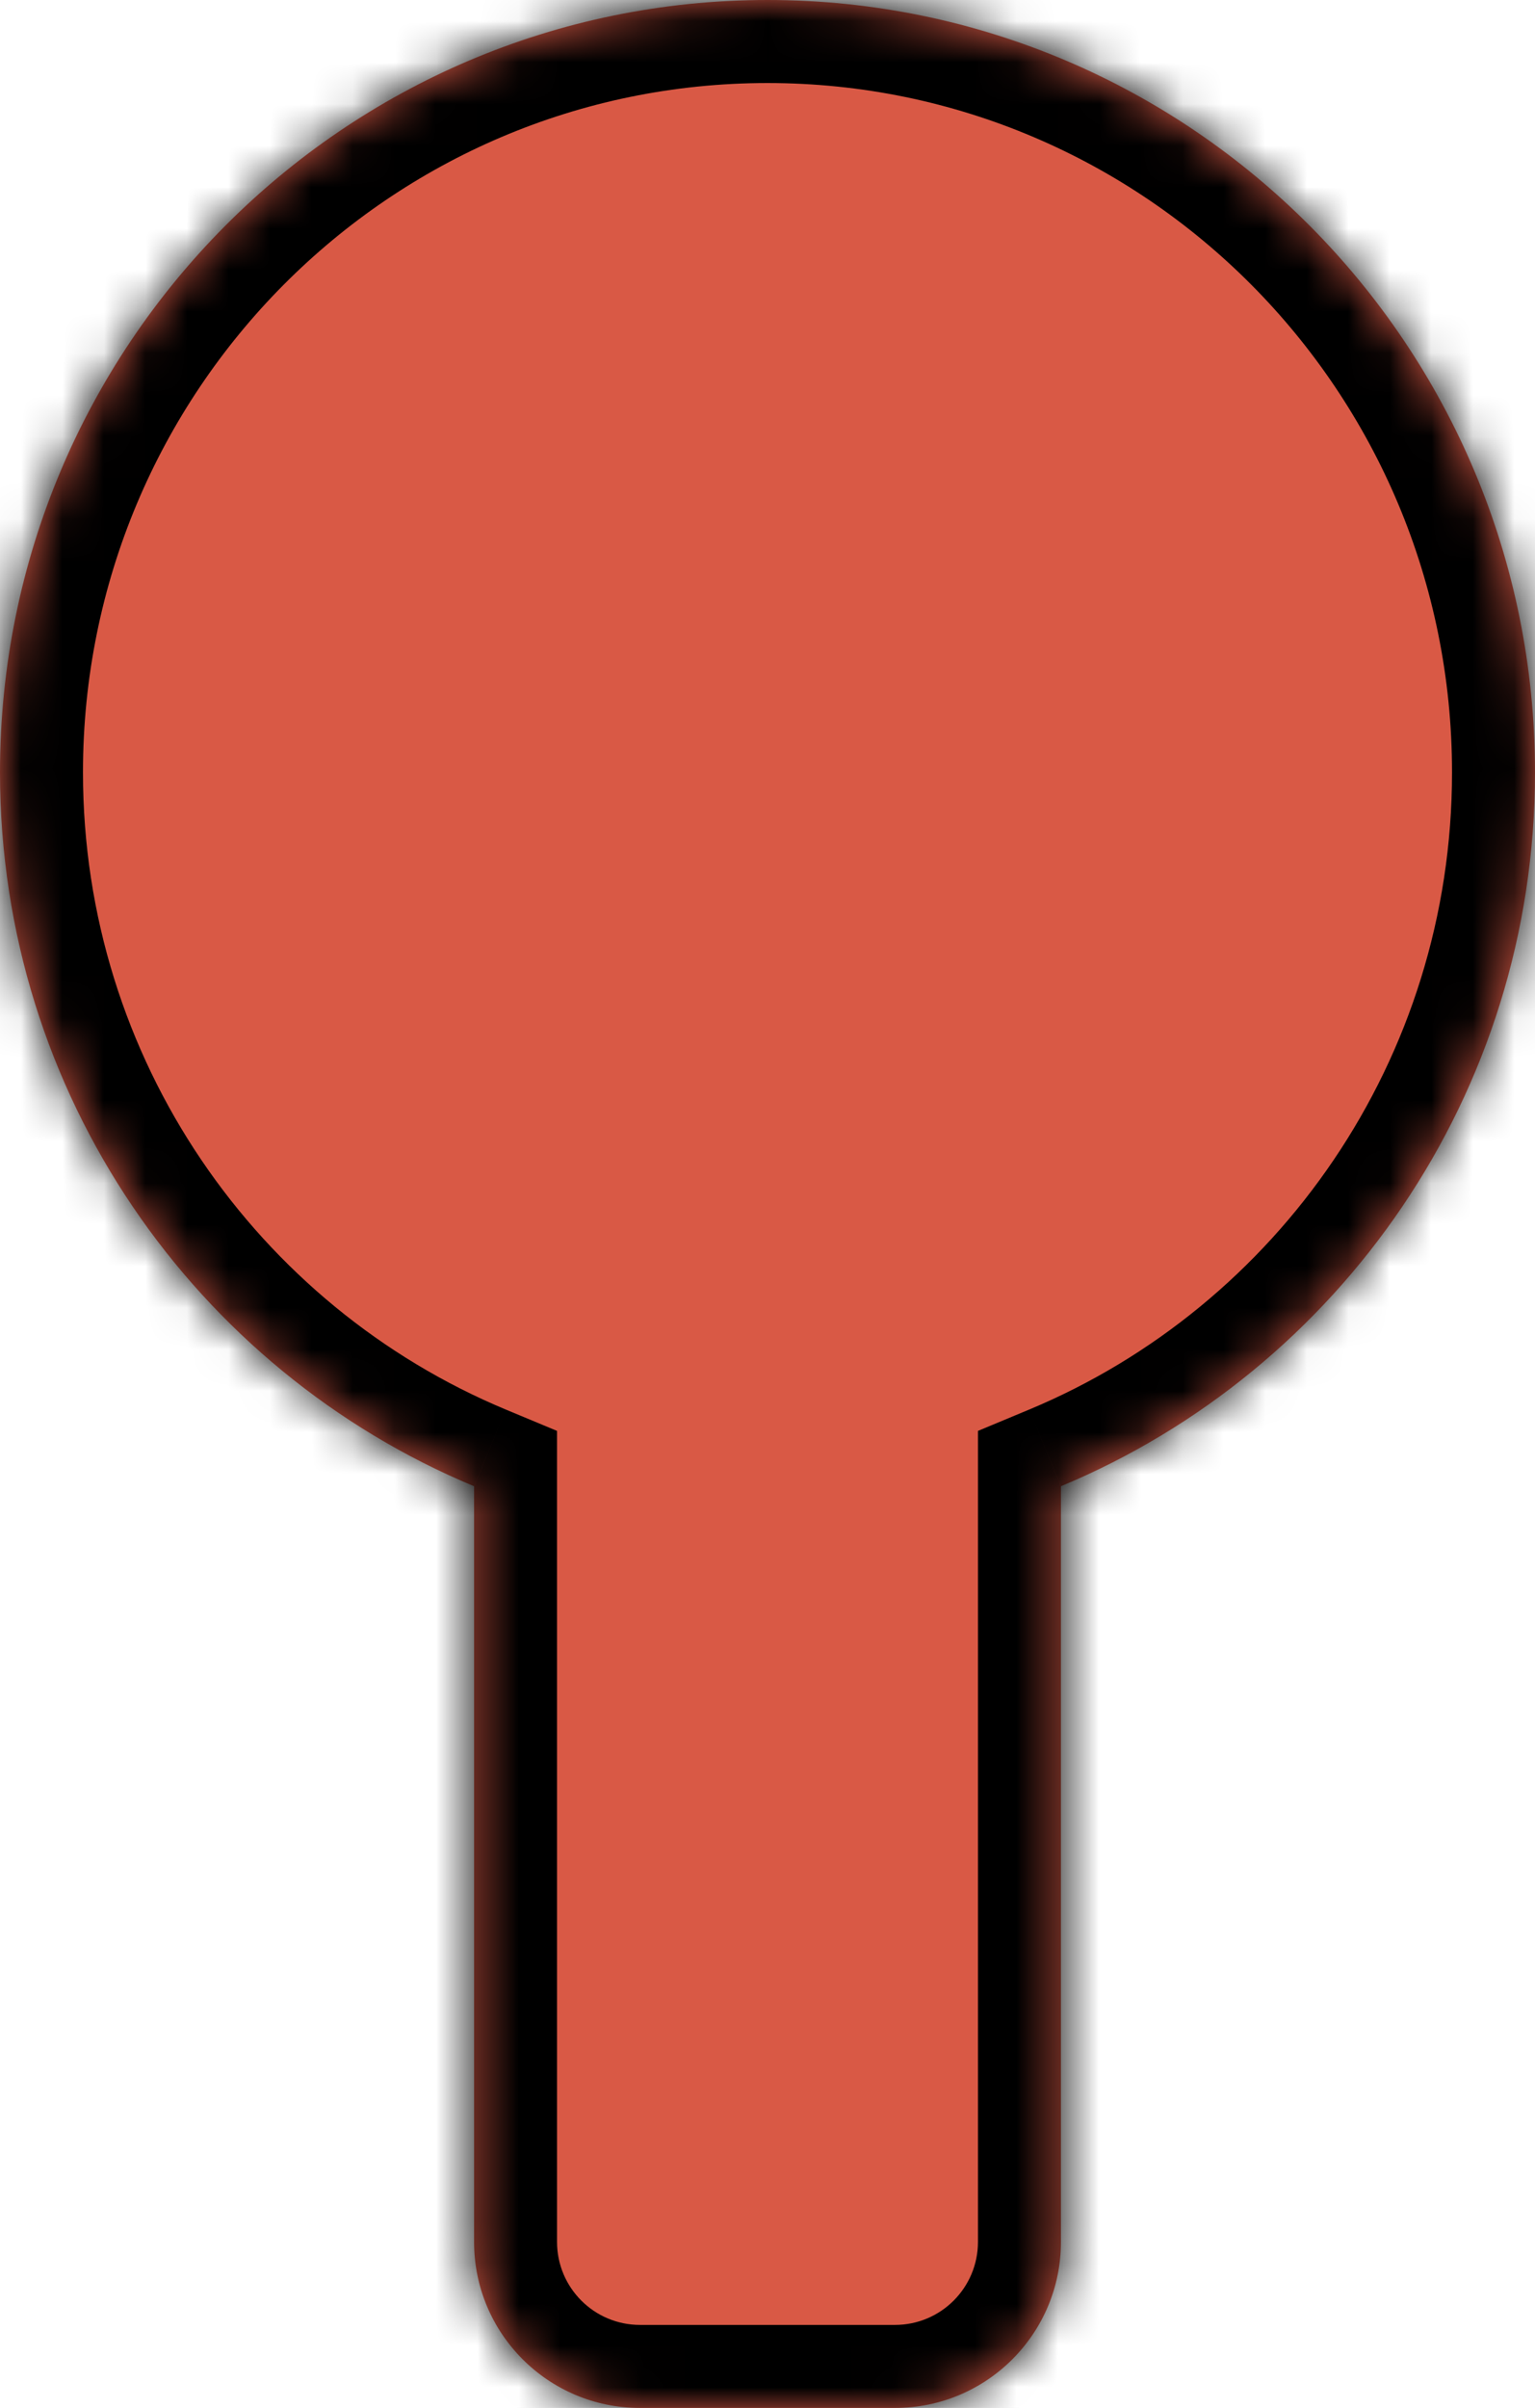 <svg width="37" height="58" viewBox="0 0 37 58" fill="none" xmlns="http://www.w3.org/2000/svg">
<mask id="path-1-inside-1_252_5480" fill="white">
<path fill-rule="evenodd" clip-rule="evenodd" d="M25.573 35.799C32.281 33.006 37 26.359 37 18.604C37 8.329 28.717 0 18.5 0C8.283 0 0 8.329 0 18.604C0 26.359 4.719 33.006 11.427 35.799V54C11.427 56.209 13.217 58 15.427 58H21.573C23.783 58 25.573 56.209 25.573 54V35.799Z"/>
</mask>
<path fill-rule="evenodd" clip-rule="evenodd" d="M25.573 35.799C32.281 33.006 37 26.359 37 18.604C37 8.329 28.717 0 18.5 0C8.283 0 0 8.329 0 18.604C0 26.359 4.719 33.006 11.427 35.799V54C11.427 56.209 13.217 58 15.427 58H21.573C23.783 58 25.573 56.209 25.573 54V35.799Z" fill="#D95945"/>
<path d="M25.573 35.799L24.805 33.953L23.573 34.466V35.799H25.573ZM11.427 35.799H13.427V34.466L12.195 33.953L11.427 35.799ZM35 18.604C35 25.529 30.788 31.461 24.805 33.953L26.342 37.645C33.774 34.55 39 27.189 39 18.604H35ZM18.5 2C27.602 2 35 9.423 35 18.604H39C39 7.235 29.832 -2 18.5 -2V2ZM2 18.604C2 9.423 9.398 2 18.5 2V-2C7.168 -2 -2 7.235 -2 18.604H2ZM12.195 33.953C6.212 31.461 2 25.529 2 18.604H-2C-2 27.189 3.226 34.55 10.658 37.645L12.195 33.953ZM13.427 54V35.799H9.426V54H13.427ZM15.427 56C14.322 56 13.427 55.105 13.427 54H9.426C9.426 57.314 12.113 60 15.427 60V56ZM21.573 56H15.427V60H21.573V56ZM23.573 54C23.573 55.105 22.678 56 21.573 56V60C24.887 60 27.573 57.314 27.573 54H23.573ZM23.573 35.799V54H27.573V35.799H23.573Z" fill="black" mask="url(#path-1-inside-1_252_5480)"/>
</svg>

